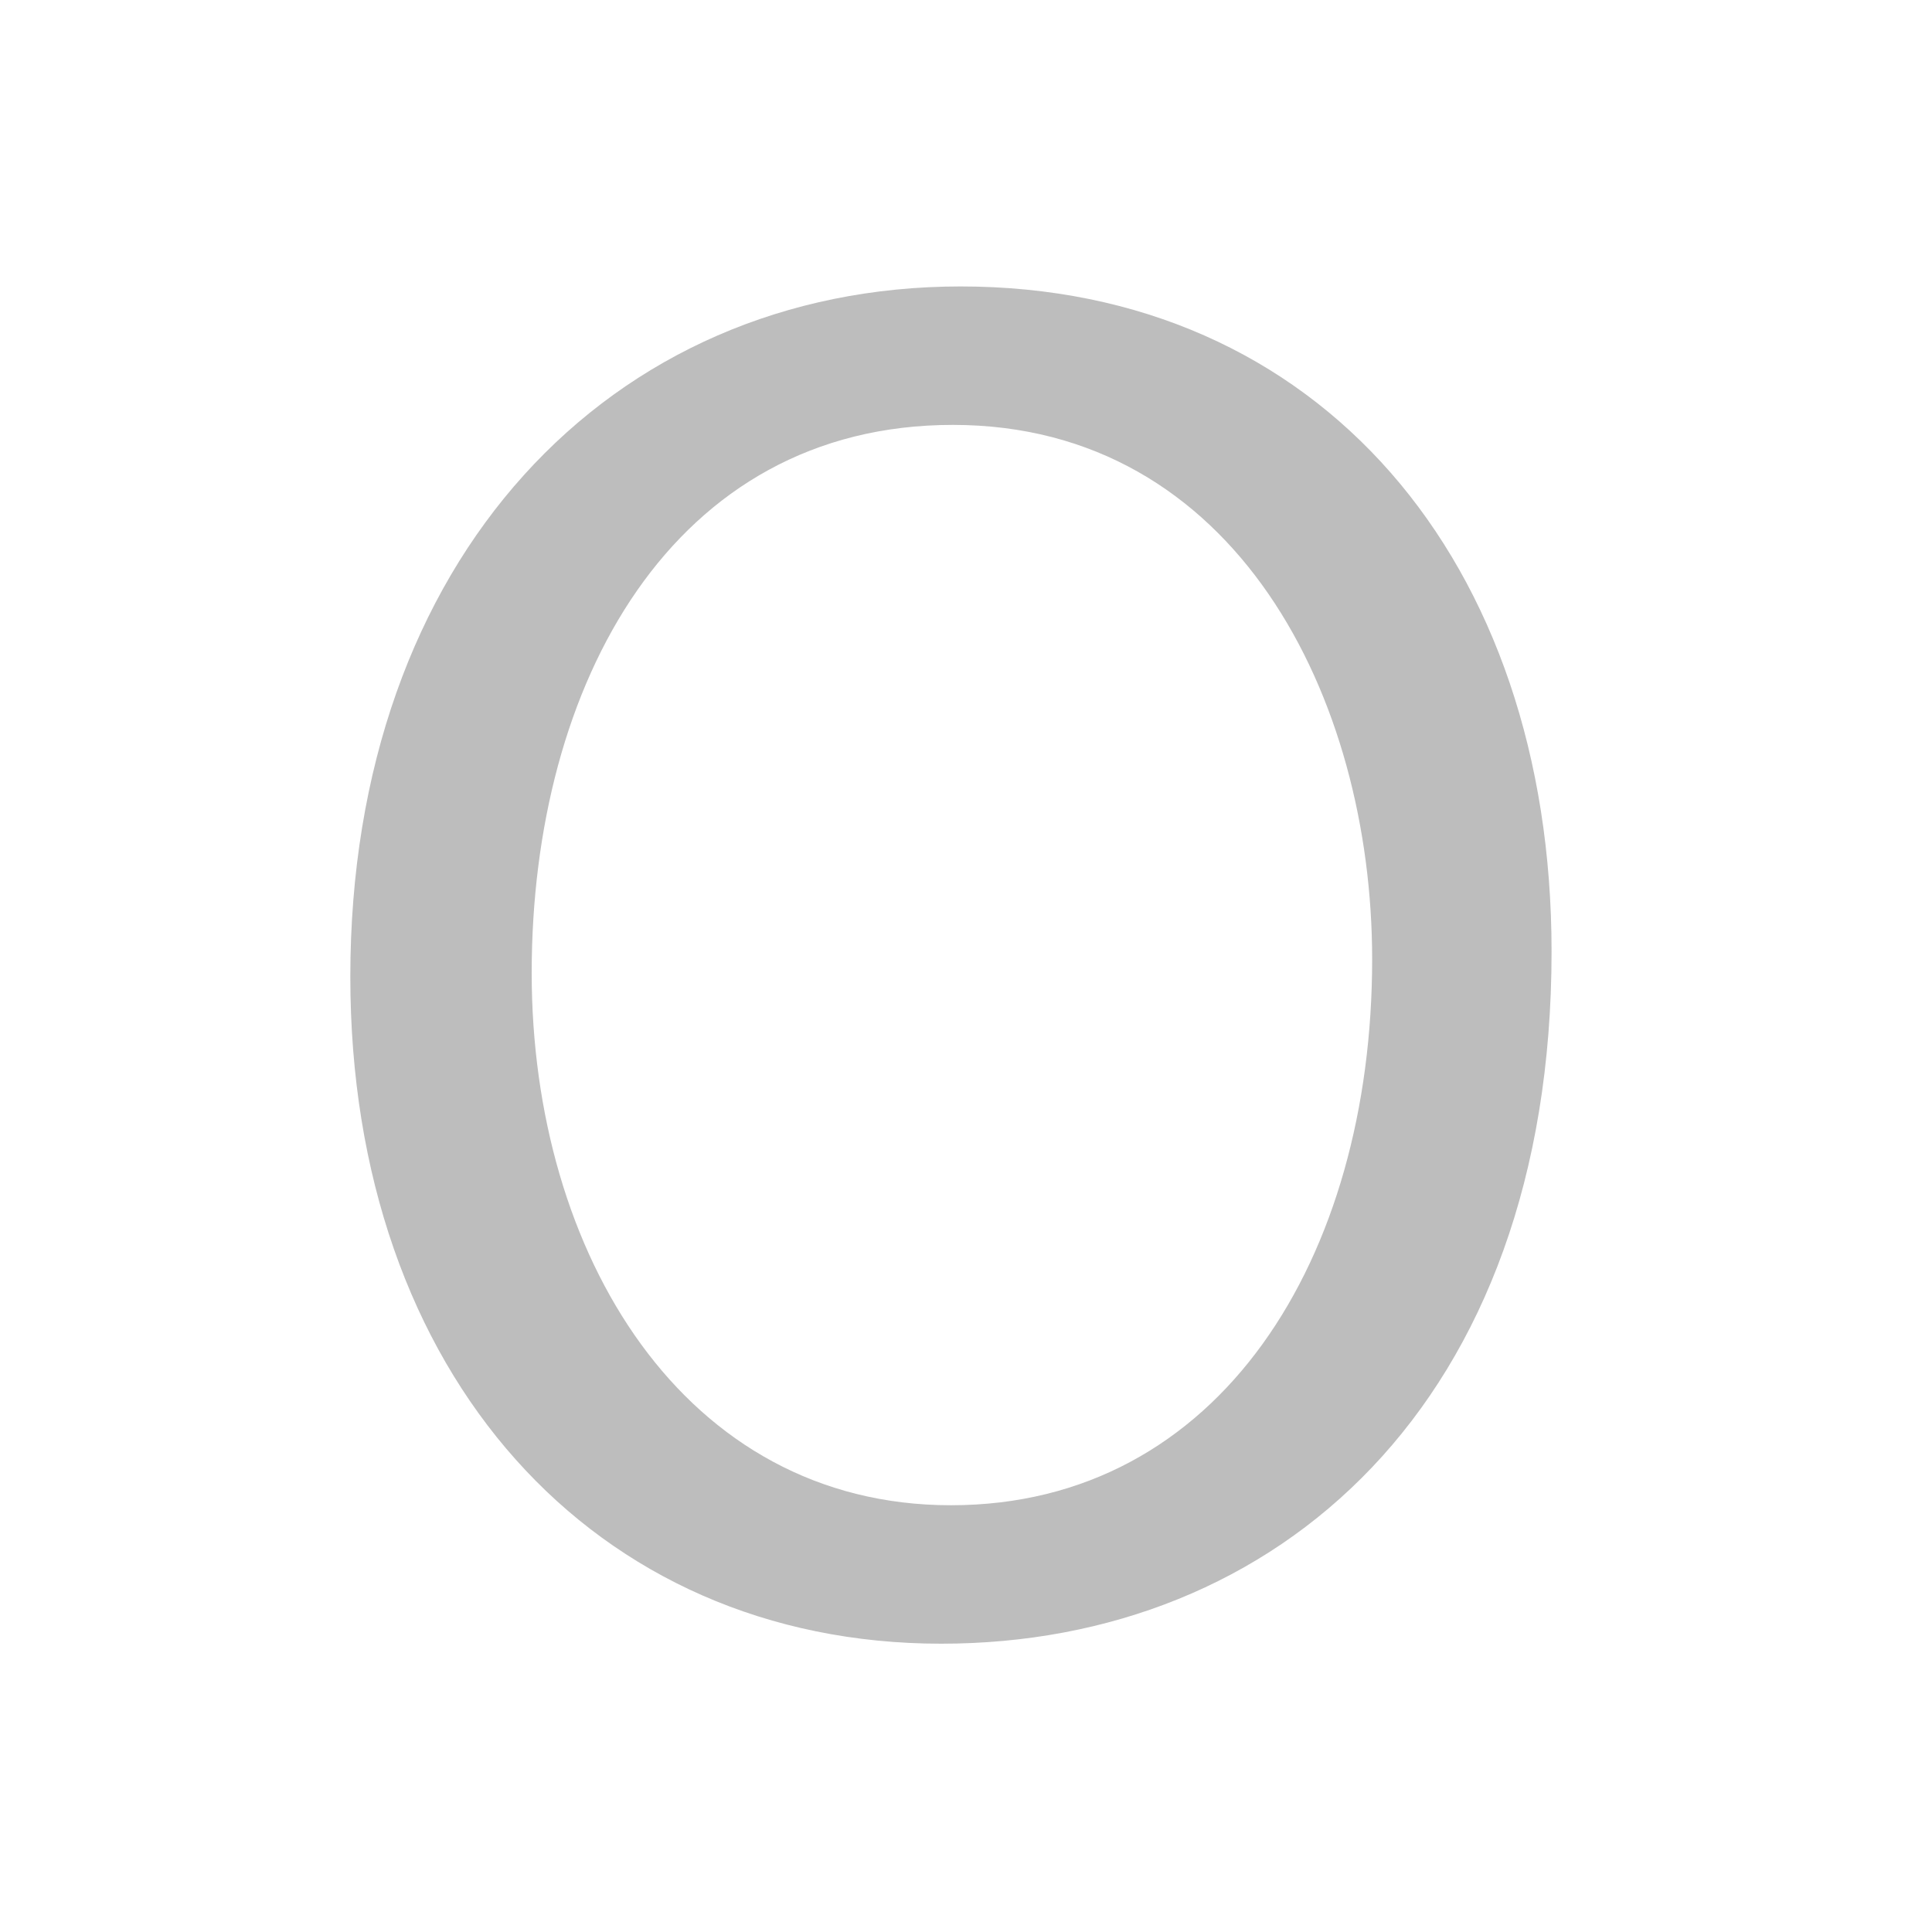 
<svg version="1.1" id="Layer_1" xmlns="http://www.w3.org/2000/svg" xmlns:xlink="http://www.w3.org/1999/xlink" x="0px" y="0px"
	 width="80px" height="80px" viewBox="0 0 80 80" style="enable-background:new 0 0 80 80;" xml:space="preserve">
<style type="text/css">
	.st0{fill:#BDBDBD;}

</style>
<path class="st0" d="M64.247,39.396c0,18.734-11.386,28.666-25.274,28.666c-14.373,0-24.467-11.144-24.467-27.616
	c0-17.28,10.739-28.585,25.274-28.585C54.638,11.861,64.247,23.246,64.247,39.396z M22.016,40.285
	c0,11.627,6.298,22.044,17.361,22.044c11.143,0,17.441-10.255,17.441-22.609c0-10.821-5.652-22.126-17.361-22.126
	C27.829,17.594,22.016,28.334,22.016,40.285z"/>
    
    
    
        <script>
        var svg=document.querySelectorAll("svg");
        var st=document.querySelector("path");
            
        st.parentElement.onmouseenter=function(){
             st.style.fill="#333";
                st.style.stroke="#333";
            }
            
        st.parentElement.onmouseleave=function(){
                st.style.fill="#BDBDBD";
                st.style.stroke="transparent";
            }
        
        </script>
    
</svg>
